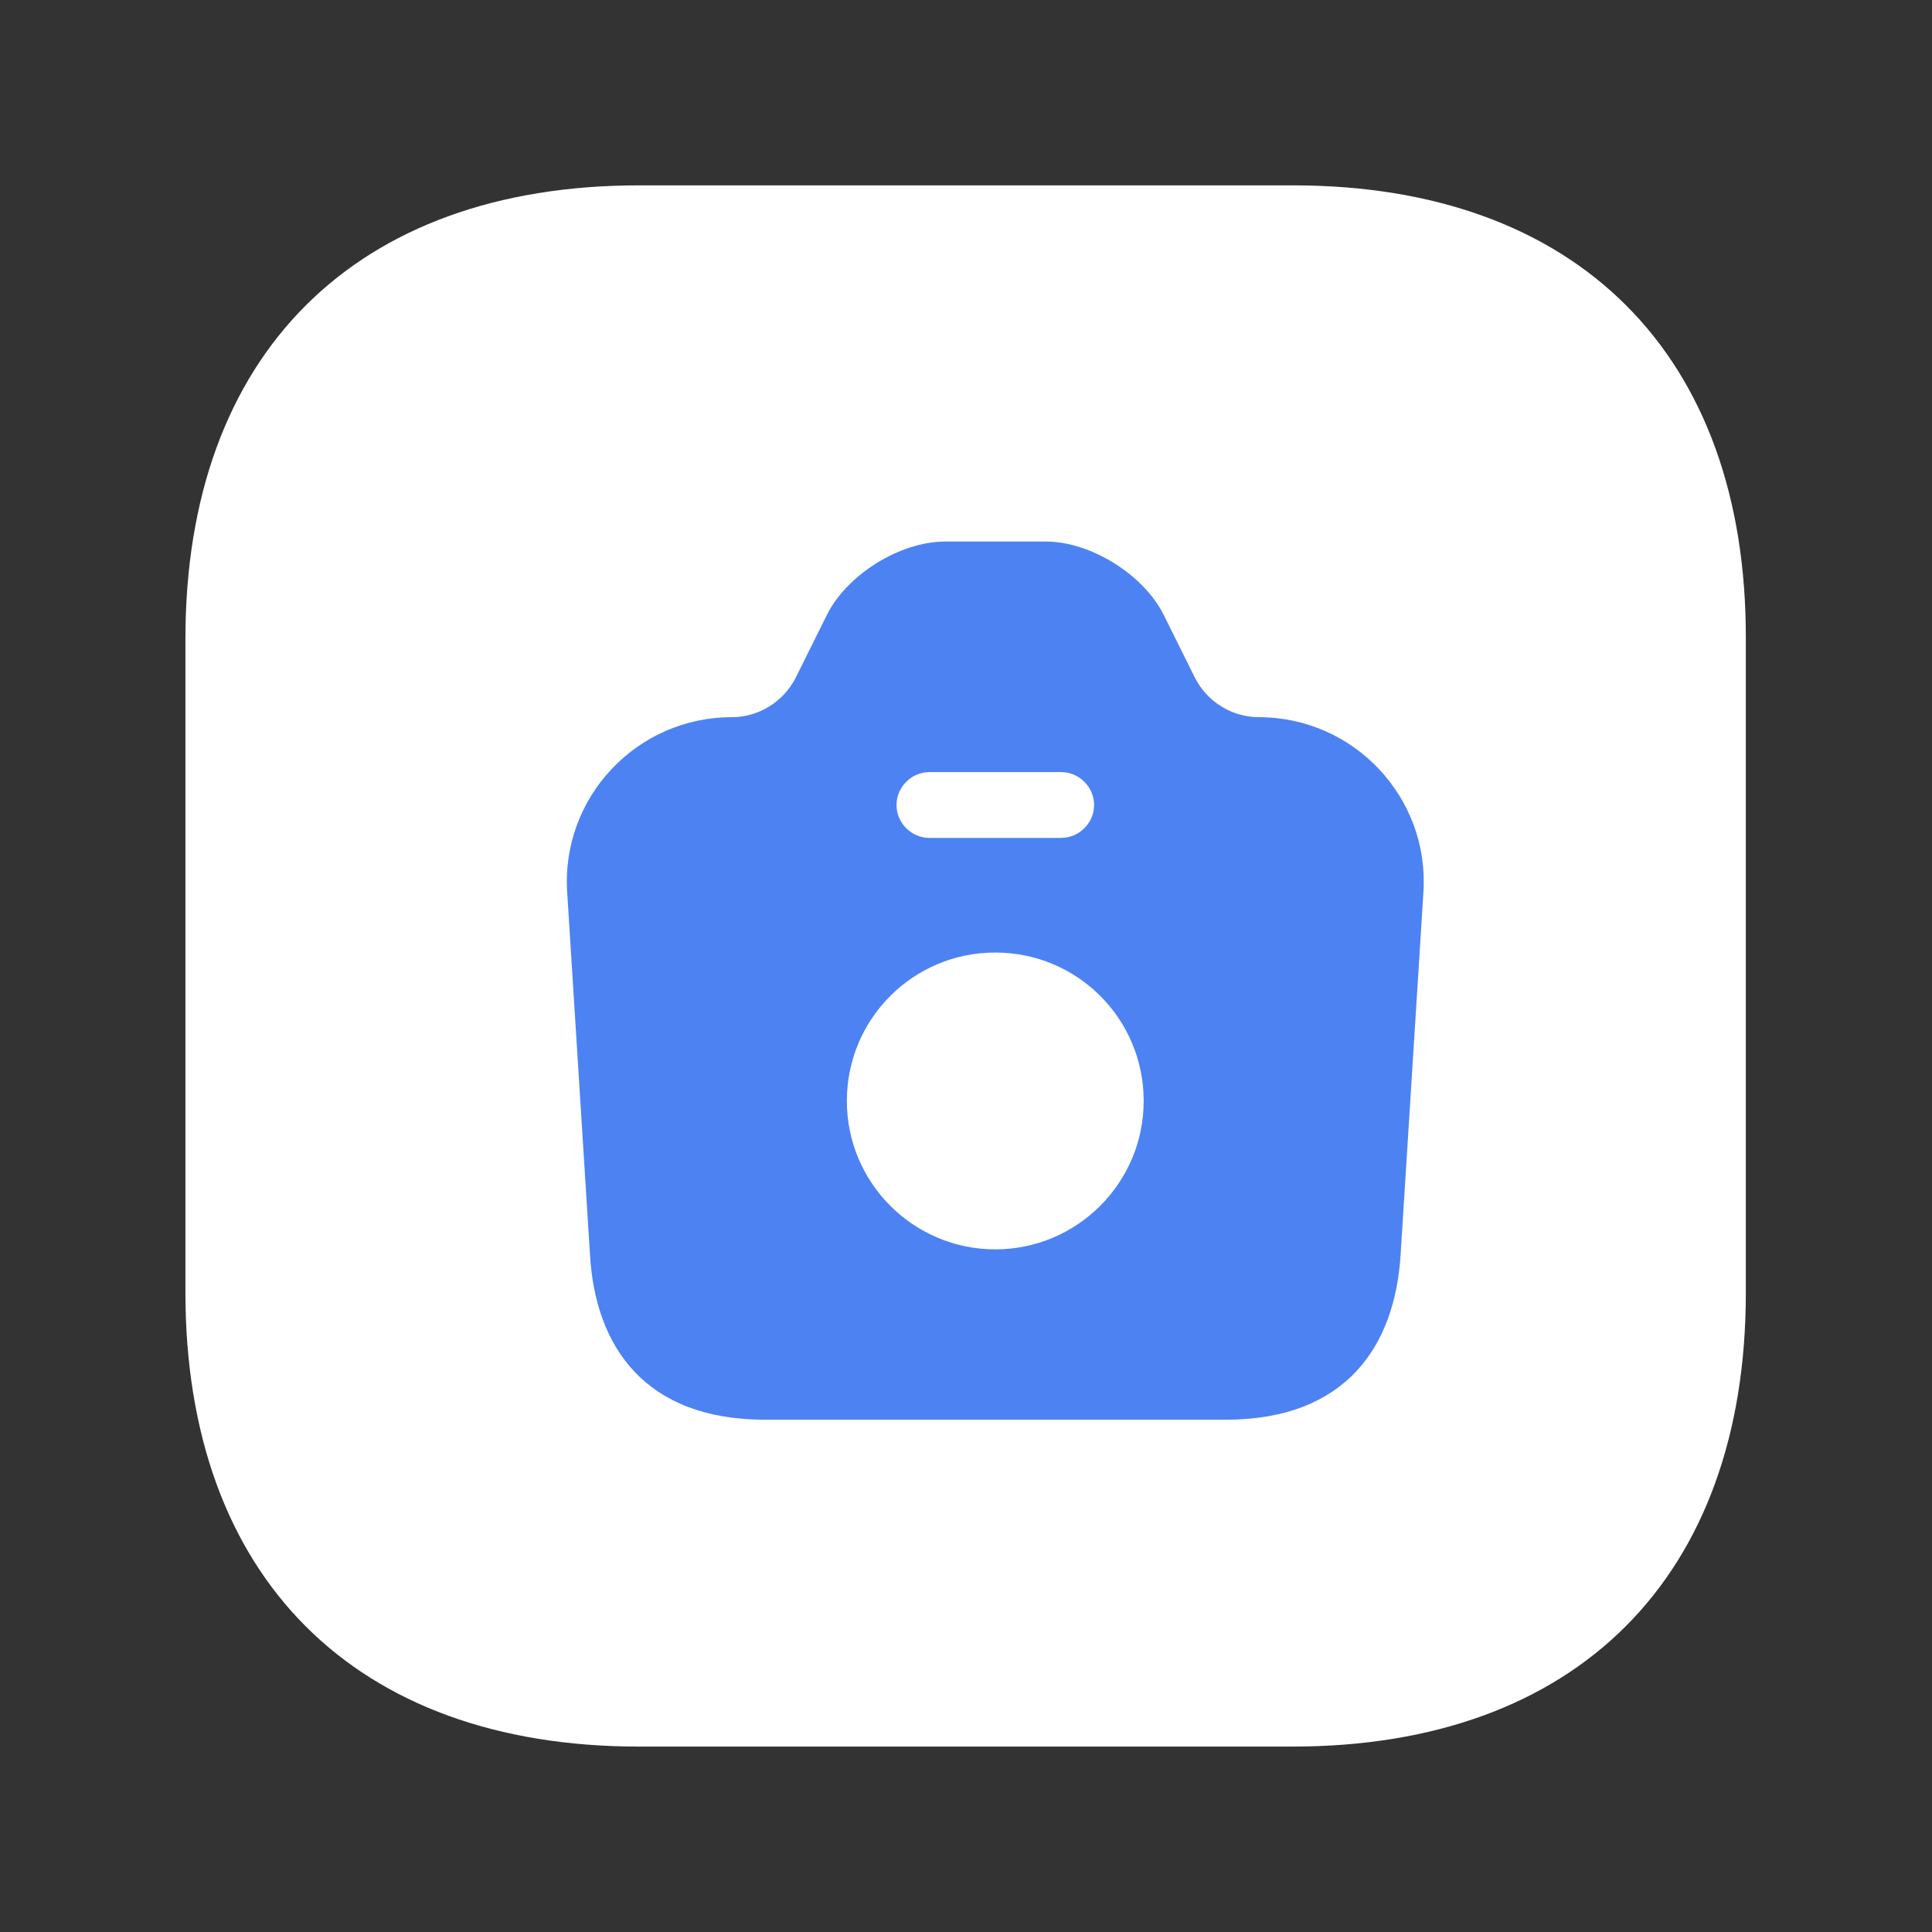 <svg width="33" height="33" viewBox="0 0 33 33" fill="none" xmlns="http://www.w3.org/2000/svg">
<rect x="0" y="0" width="33" height="33" fill="#333333" stroke="none"/>
<path d="M22.087 3.166H10.914C6.06 3.166 3.167 6.059 3.167 10.913V22.073C3.167 26.939 6.06 29.833 10.914 29.833H22.074C26.927 29.833 29.82 26.939 29.82 22.086V10.913C29.834 6.059 26.94 3.166 22.087 3.166Z" fill="white"/>
<path d="M21.5 12.25C21.043 12.25 20.623 11.988 20.413 11.582L19.873 10.495C19.528 9.812 18.628 9.25 17.863 9.25H16.145C15.373 9.25 14.473 9.812 14.128 10.495L13.588 11.582C13.378 11.988 12.958 12.25 12.5 12.25C10.873 12.25 9.583 13.623 9.688 15.242L10.078 21.438C10.168 22.983 11 24.25 13.07 24.25H20.93C23 24.25 23.825 22.983 23.923 21.438L24.313 15.242C24.418 13.623 23.128 12.25 21.5 12.25ZM15.875 13.188H18.125C18.433 13.188 18.688 13.443 18.688 13.75C18.688 14.057 18.433 14.312 18.125 14.312H15.875C15.568 14.312 15.313 14.057 15.313 13.75C15.313 13.443 15.568 13.188 15.875 13.188ZM17 21.34C15.605 21.34 14.465 20.207 14.465 18.805C14.465 17.402 15.598 16.27 17 16.27C18.403 16.27 19.535 17.402 19.535 18.805C19.535 20.207 18.395 21.34 17 21.34Z" fill="#4D82F3"/>
</svg>
